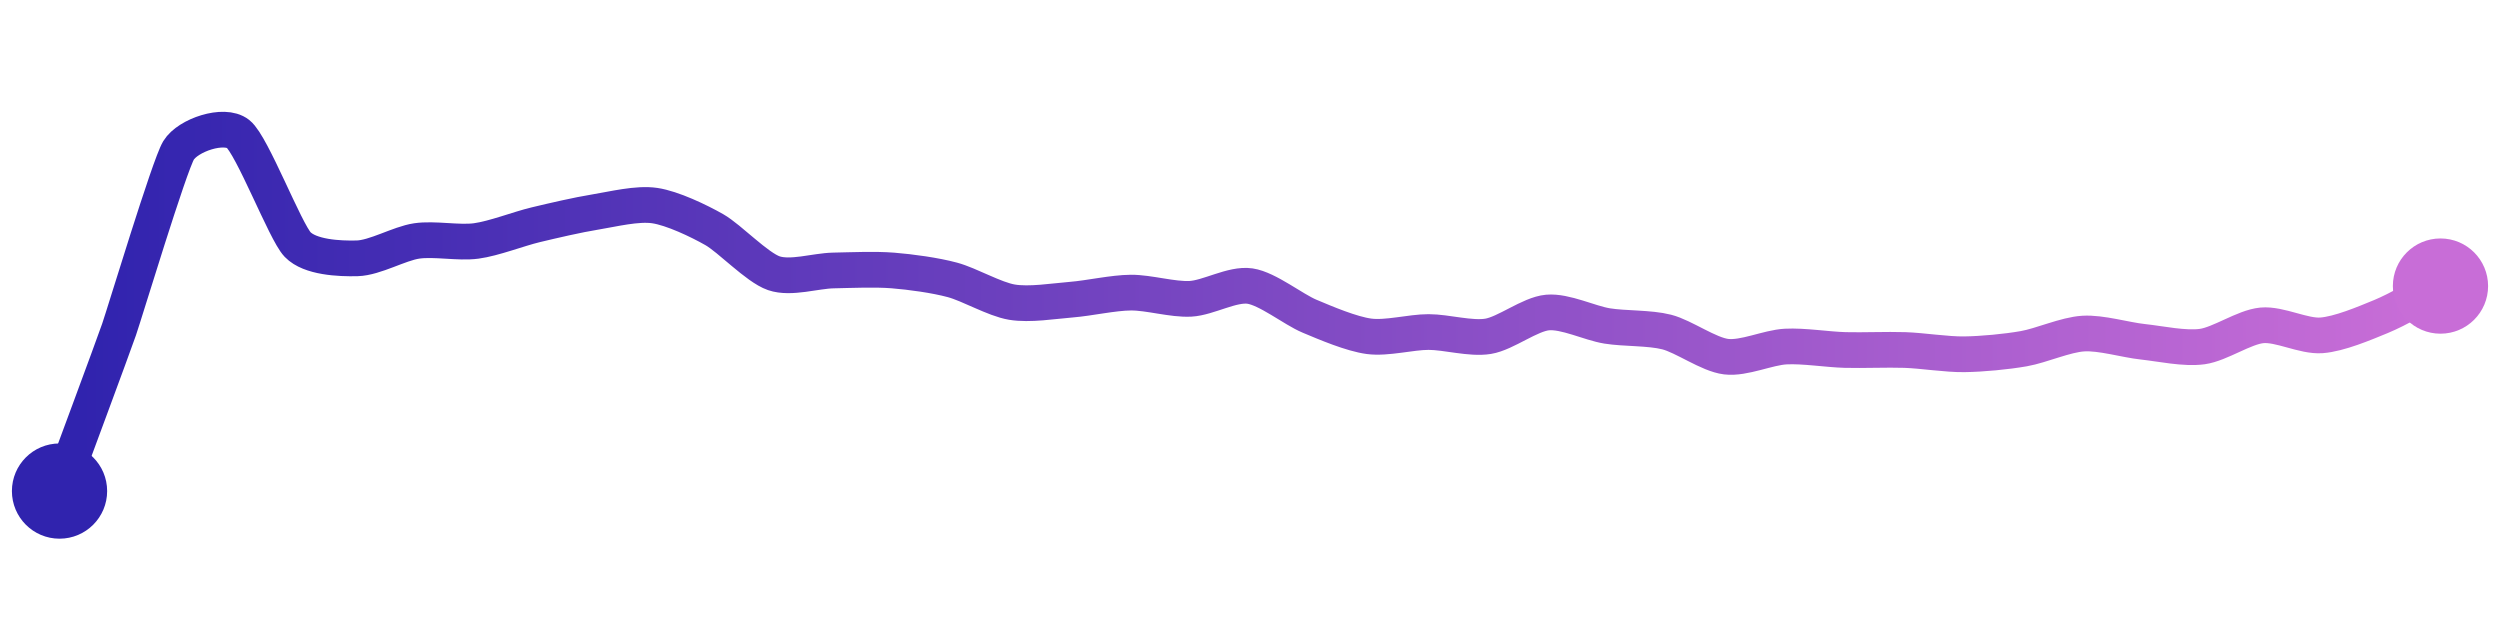 <svg width="200" height="50" viewBox="0 0 210 50" xmlns="http://www.w3.org/2000/svg">
    <defs>
        <linearGradient x1="0%" y1="0%" x2="100%" y2="0%" id="a">
            <stop stop-color="#3023AE" offset="0%"/>
            <stop stop-color="#C86DD7" offset="100%"/>
        </linearGradient>
    </defs>
    <path stroke="url(#a)"
          stroke-width="3"
          stroke-linejoin="round"
          stroke-linecap="round"
          d="M5 40 C 5.52 38.59, 9.51 27.85, 10 26.43 S 14.22 12.66, 15 11.38 S 18.82 9.07, 20 10 S 23.96 18.21, 25 19.29 S 28.5 20.49, 30 20.45 S 33.52 19.21, 35 18.99 S 38.51 19.19, 40 18.99 S 43.54 17.98, 45 17.63 S 48.52 16.8, 50 16.56 S 53.52 15.8, 55 16.02 S 58.7 17.3, 60 18.04 S 63.58 21.21, 65 21.7 S 68.5 21.5, 70 21.47 S 73.5 21.35, 75 21.47 S 78.55 21.87, 80 22.26 S 83.52 23.88, 85 24.13 S 88.5 24.04, 90 23.92 S 93.5 23.34, 95 23.33 S 98.5 23.93, 100 23.85 S 103.52 22.56, 105 22.78 S 108.62 24.73, 110 25.31 S 113.51 26.8, 115 27 S 118.5 26.64, 120 26.64 S 123.52 27.24, 125 27 S 128.51 25.13, 130 25 S 133.52 25.89, 135 26.13 S 138.55 26.27, 140 26.64 S 143.51 28.53, 145 28.71 S 148.5 27.94, 150 27.86 S 153.5 28.11, 155 28.15 S 158.5 28.1, 160 28.15 S 163.5 28.53, 165 28.51 S 168.52 28.3, 170 28.04 S 173.5 26.86, 175 26.77 S 178.51 27.3, 180 27.46 S 183.51 28.07, 185 27.86 S 188.51 26.22, 190 26.08 S 193.5 27.03, 195 26.92 S 198.61 25.91, 200 25.34 S 203.66 23.46, 205 22.78"
          fill="none"/>
    <circle r="4" cx="5" cy="40" fill="#3023AE"/>
    <circle r="4" cx="205" cy="22.78" fill="#C86DD7"/>      
</svg>
